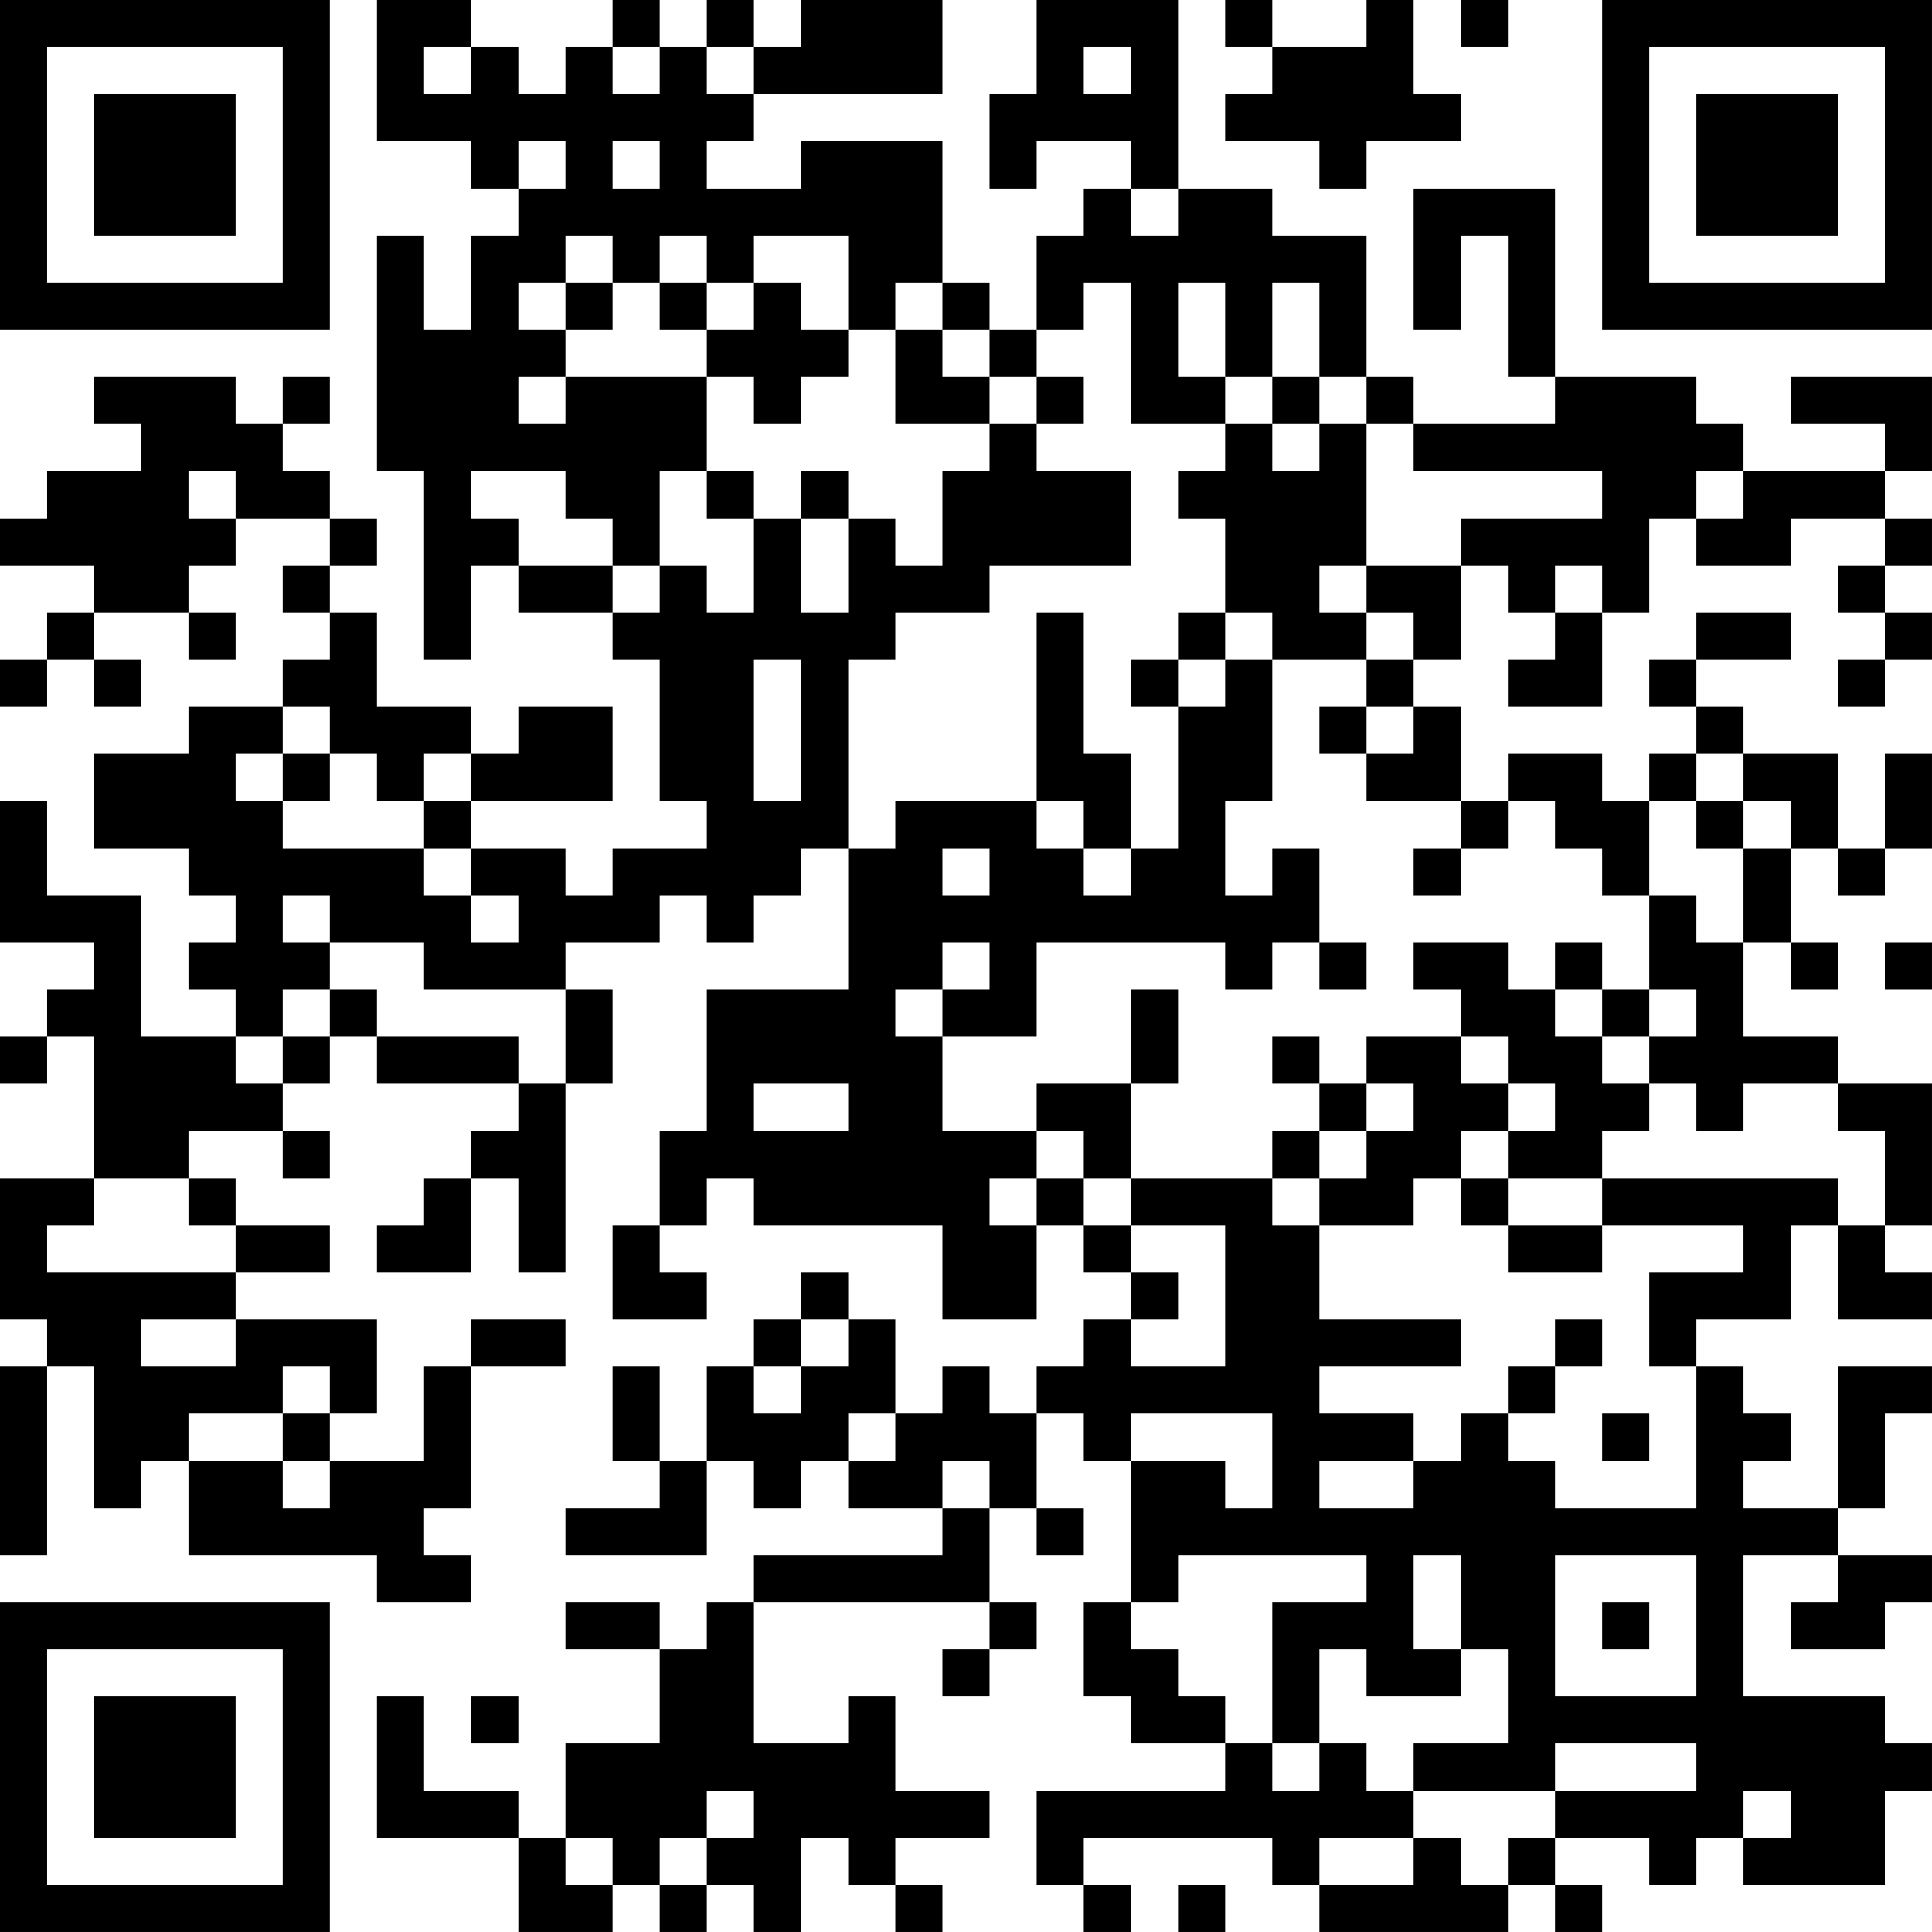 <?xml version="1.0" encoding="UTF-8"?>
<svg xmlns="http://www.w3.org/2000/svg" version="1.1" width="200" height="200" viewBox="0 0 200 200"><rect x="0" y="0" width="200" height="200" fill="#ffffff"/><g transform="scale(4.878)"><g transform="translate(0,0)"><path fill-rule="evenodd" d="M8 0L8 3L10 3L10 4L11 4L11 5L10 5L10 7L9 7L9 5L8 5L8 10L9 10L9 14L10 14L10 12L11 12L11 13L13 13L13 14L14 14L14 17L15 17L15 18L13 18L13 19L12 19L12 18L10 18L10 17L13 17L13 15L11 15L11 16L10 16L10 15L8 15L8 13L7 13L7 12L8 12L8 11L7 11L7 10L6 10L6 9L7 9L7 8L6 8L6 9L5 9L5 8L2 8L2 9L3 9L3 10L1 10L1 11L0 11L0 12L2 12L2 13L1 13L1 14L0 14L0 15L1 15L1 14L2 14L2 15L3 15L3 14L2 14L2 13L4 13L4 14L5 14L5 13L4 13L4 12L5 12L5 11L7 11L7 12L6 12L6 13L7 13L7 14L6 14L6 15L4 15L4 16L2 16L2 18L4 18L4 19L5 19L5 20L4 20L4 21L5 21L5 22L3 22L3 19L1 19L1 17L0 17L0 20L2 20L2 21L1 21L1 22L0 22L0 23L1 23L1 22L2 22L2 25L0 25L0 28L1 28L1 29L0 29L0 33L1 33L1 29L2 29L2 32L3 32L3 31L4 31L4 33L8 33L8 34L10 34L10 33L9 33L9 32L10 32L10 29L12 29L12 28L10 28L10 29L9 29L9 31L7 31L7 30L8 30L8 28L5 28L5 27L7 27L7 26L5 26L5 25L4 25L4 24L6 24L6 25L7 25L7 24L6 24L6 23L7 23L7 22L8 22L8 23L11 23L11 24L10 24L10 25L9 25L9 26L8 26L8 27L10 27L10 25L11 25L11 27L12 27L12 23L13 23L13 21L12 21L12 20L14 20L14 19L15 19L15 20L16 20L16 19L17 19L17 18L18 18L18 21L15 21L15 24L14 24L14 26L13 26L13 28L15 28L15 27L14 27L14 26L15 26L15 25L16 25L16 26L20 26L20 28L22 28L22 26L23 26L23 27L24 27L24 28L23 28L23 29L22 29L22 30L21 30L21 29L20 29L20 30L19 30L19 28L18 28L18 27L17 27L17 28L16 28L16 29L15 29L15 31L14 31L14 29L13 29L13 31L14 31L14 32L12 32L12 33L15 33L15 31L16 31L16 32L17 32L17 31L18 31L18 32L20 32L20 33L16 33L16 34L15 34L15 35L14 35L14 34L12 34L12 35L14 35L14 37L12 37L12 39L11 39L11 38L9 38L9 36L8 36L8 39L11 39L11 41L13 41L13 40L14 40L14 41L15 41L15 40L16 40L16 41L17 41L17 39L18 39L18 40L19 40L19 41L20 41L20 40L19 40L19 39L21 39L21 38L19 38L19 36L18 36L18 37L16 37L16 34L21 34L21 35L20 35L20 36L21 36L21 35L22 35L22 34L21 34L21 32L22 32L22 33L23 33L23 32L22 32L22 30L23 30L23 31L24 31L24 34L23 34L23 36L24 36L24 37L26 37L26 38L22 38L22 40L23 40L23 41L24 41L24 40L23 40L23 39L27 39L27 40L28 40L28 41L32 41L32 40L33 40L33 41L34 41L34 40L33 40L33 39L35 39L35 40L36 40L36 39L37 39L37 40L40 40L40 38L41 38L41 37L40 37L40 36L37 36L37 33L39 33L39 34L38 34L38 35L40 35L40 34L41 34L41 33L39 33L39 32L40 32L40 30L41 30L41 29L39 29L39 32L37 32L37 31L38 31L38 30L37 30L37 29L36 29L36 28L38 28L38 26L39 26L39 28L41 28L41 27L40 27L40 26L41 26L41 23L39 23L39 22L37 22L37 20L38 20L38 21L39 21L39 20L38 20L38 18L39 18L39 19L40 19L40 18L41 18L41 16L40 16L40 18L39 18L39 16L37 16L37 15L36 15L36 14L38 14L38 13L36 13L36 14L35 14L35 15L36 15L36 16L35 16L35 17L34 17L34 16L32 16L32 17L31 17L31 15L30 15L30 14L31 14L31 12L32 12L32 13L33 13L33 14L32 14L32 15L34 15L34 13L35 13L35 11L36 11L36 12L38 12L38 11L40 11L40 12L39 12L39 13L40 13L40 14L39 14L39 15L40 15L40 14L41 14L41 13L40 13L40 12L41 12L41 11L40 11L40 10L41 10L41 8L38 8L38 9L40 9L40 10L37 10L37 9L36 9L36 8L33 8L33 4L30 4L30 7L31 7L31 5L32 5L32 8L33 8L33 9L30 9L30 8L29 8L29 5L27 5L27 4L25 4L25 0L22 0L22 2L21 2L21 4L22 4L22 3L24 3L24 4L23 4L23 5L22 5L22 7L21 7L21 6L20 6L20 3L17 3L17 4L15 4L15 3L16 3L16 2L20 2L20 0L17 0L17 1L16 1L16 0L15 0L15 1L14 1L14 0L13 0L13 1L12 1L12 2L11 2L11 1L10 1L10 0ZM26 0L26 1L27 1L27 2L26 2L26 3L28 3L28 4L29 4L29 3L31 3L31 2L30 2L30 0L29 0L29 1L27 1L27 0ZM31 0L31 1L32 1L32 0ZM9 1L9 2L10 2L10 1ZM13 1L13 2L14 2L14 1ZM15 1L15 2L16 2L16 1ZM23 1L23 2L24 2L24 1ZM11 3L11 4L12 4L12 3ZM13 3L13 4L14 4L14 3ZM24 4L24 5L25 5L25 4ZM12 5L12 6L11 6L11 7L12 7L12 8L11 8L11 9L12 9L12 8L15 8L15 10L14 10L14 12L13 12L13 11L12 11L12 10L10 10L10 11L11 11L11 12L13 12L13 13L14 13L14 12L15 12L15 13L16 13L16 11L17 11L17 13L18 13L18 11L19 11L19 12L20 12L20 10L21 10L21 9L22 9L22 10L24 10L24 12L21 12L21 13L19 13L19 14L18 14L18 18L19 18L19 17L22 17L22 18L23 18L23 19L24 19L24 18L25 18L25 15L26 15L26 14L27 14L27 17L26 17L26 19L27 19L27 18L28 18L28 20L27 20L27 21L26 21L26 20L22 20L22 22L20 22L20 21L21 21L21 20L20 20L20 21L19 21L19 22L20 22L20 24L22 24L22 25L21 25L21 26L22 26L22 25L23 25L23 26L24 26L24 27L25 27L25 28L24 28L24 29L26 29L26 26L24 26L24 25L27 25L27 26L28 26L28 28L31 28L31 29L28 29L28 30L30 30L30 31L28 31L28 32L30 32L30 31L31 31L31 30L32 30L32 31L33 31L33 32L36 32L36 29L35 29L35 27L37 27L37 26L34 26L34 25L39 25L39 26L40 26L40 24L39 24L39 23L37 23L37 24L36 24L36 23L35 23L35 22L36 22L36 21L35 21L35 19L36 19L36 20L37 20L37 18L38 18L38 17L37 17L37 16L36 16L36 17L35 17L35 19L34 19L34 18L33 18L33 17L32 17L32 18L31 18L31 17L29 17L29 16L30 16L30 15L29 15L29 14L30 14L30 13L29 13L29 12L31 12L31 11L34 11L34 10L30 10L30 9L29 9L29 8L28 8L28 6L27 6L27 8L26 8L26 6L25 6L25 8L26 8L26 9L24 9L24 6L23 6L23 7L22 7L22 8L21 8L21 7L20 7L20 6L19 6L19 7L18 7L18 5L16 5L16 6L15 6L15 5L14 5L14 6L13 6L13 5ZM12 6L12 7L13 7L13 6ZM14 6L14 7L15 7L15 8L16 8L16 9L17 9L17 8L18 8L18 7L17 7L17 6L16 6L16 7L15 7L15 6ZM19 7L19 9L21 9L21 8L20 8L20 7ZM22 8L22 9L23 9L23 8ZM27 8L27 9L26 9L26 10L25 10L25 11L26 11L26 13L25 13L25 14L24 14L24 15L25 15L25 14L26 14L26 13L27 13L27 14L29 14L29 13L28 13L28 12L29 12L29 9L28 9L28 8ZM27 9L27 10L28 10L28 9ZM4 10L4 11L5 11L5 10ZM15 10L15 11L16 11L16 10ZM17 10L17 11L18 11L18 10ZM36 10L36 11L37 11L37 10ZM33 12L33 13L34 13L34 12ZM22 13L22 17L23 17L23 18L24 18L24 16L23 16L23 13ZM16 14L16 17L17 17L17 14ZM6 15L6 16L5 16L5 17L6 17L6 18L9 18L9 19L10 19L10 20L11 20L11 19L10 19L10 18L9 18L9 17L10 17L10 16L9 16L9 17L8 17L8 16L7 16L7 15ZM28 15L28 16L29 16L29 15ZM6 16L6 17L7 17L7 16ZM36 17L36 18L37 18L37 17ZM20 18L20 19L21 19L21 18ZM30 18L30 19L31 19L31 18ZM6 19L6 20L7 20L7 21L6 21L6 22L5 22L5 23L6 23L6 22L7 22L7 21L8 21L8 22L11 22L11 23L12 23L12 21L9 21L9 20L7 20L7 19ZM28 20L28 21L29 21L29 20ZM30 20L30 21L31 21L31 22L29 22L29 23L28 23L28 22L27 22L27 23L28 23L28 24L27 24L27 25L28 25L28 26L30 26L30 25L31 25L31 26L32 26L32 27L34 27L34 26L32 26L32 25L34 25L34 24L35 24L35 23L34 23L34 22L35 22L35 21L34 21L34 20L33 20L33 21L32 21L32 20ZM40 20L40 21L41 21L41 20ZM24 21L24 23L22 23L22 24L23 24L23 25L24 25L24 23L25 23L25 21ZM33 21L33 22L34 22L34 21ZM31 22L31 23L32 23L32 24L31 24L31 25L32 25L32 24L33 24L33 23L32 23L32 22ZM16 23L16 24L18 24L18 23ZM29 23L29 24L28 24L28 25L29 25L29 24L30 24L30 23ZM2 25L2 26L1 26L1 27L5 27L5 26L4 26L4 25ZM3 28L3 29L5 29L5 28ZM17 28L17 29L16 29L16 30L17 30L17 29L18 29L18 28ZM33 28L33 29L32 29L32 30L33 30L33 29L34 29L34 28ZM6 29L6 30L4 30L4 31L6 31L6 32L7 32L7 31L6 31L6 30L7 30L7 29ZM18 30L18 31L19 31L19 30ZM24 30L24 31L26 31L26 32L27 32L27 30ZM34 30L34 31L35 31L35 30ZM20 31L20 32L21 32L21 31ZM25 33L25 34L24 34L24 35L25 35L25 36L26 36L26 37L27 37L27 38L28 38L28 37L29 37L29 38L30 38L30 39L28 39L28 40L30 40L30 39L31 39L31 40L32 40L32 39L33 39L33 38L36 38L36 37L33 37L33 38L30 38L30 37L32 37L32 35L31 35L31 33L30 33L30 35L31 35L31 36L29 36L29 35L28 35L28 37L27 37L27 34L29 34L29 33ZM33 33L33 36L36 36L36 33ZM34 34L34 35L35 35L35 34ZM10 36L10 37L11 37L11 36ZM15 38L15 39L14 39L14 40L15 40L15 39L16 39L16 38ZM37 38L37 39L38 39L38 38ZM12 39L12 40L13 40L13 39ZM25 40L25 41L26 41L26 40ZM0 0L0 7L7 7L7 0ZM1 1L1 6L6 6L6 1ZM2 2L2 5L5 5L5 2ZM34 0L34 7L41 7L41 0ZM35 1L35 6L40 6L40 1ZM36 2L36 5L39 5L39 2ZM0 34L0 41L7 41L7 34ZM1 35L1 40L6 40L6 35ZM2 36L2 39L5 39L5 36Z" fill="#000000"/></g></g></svg>
